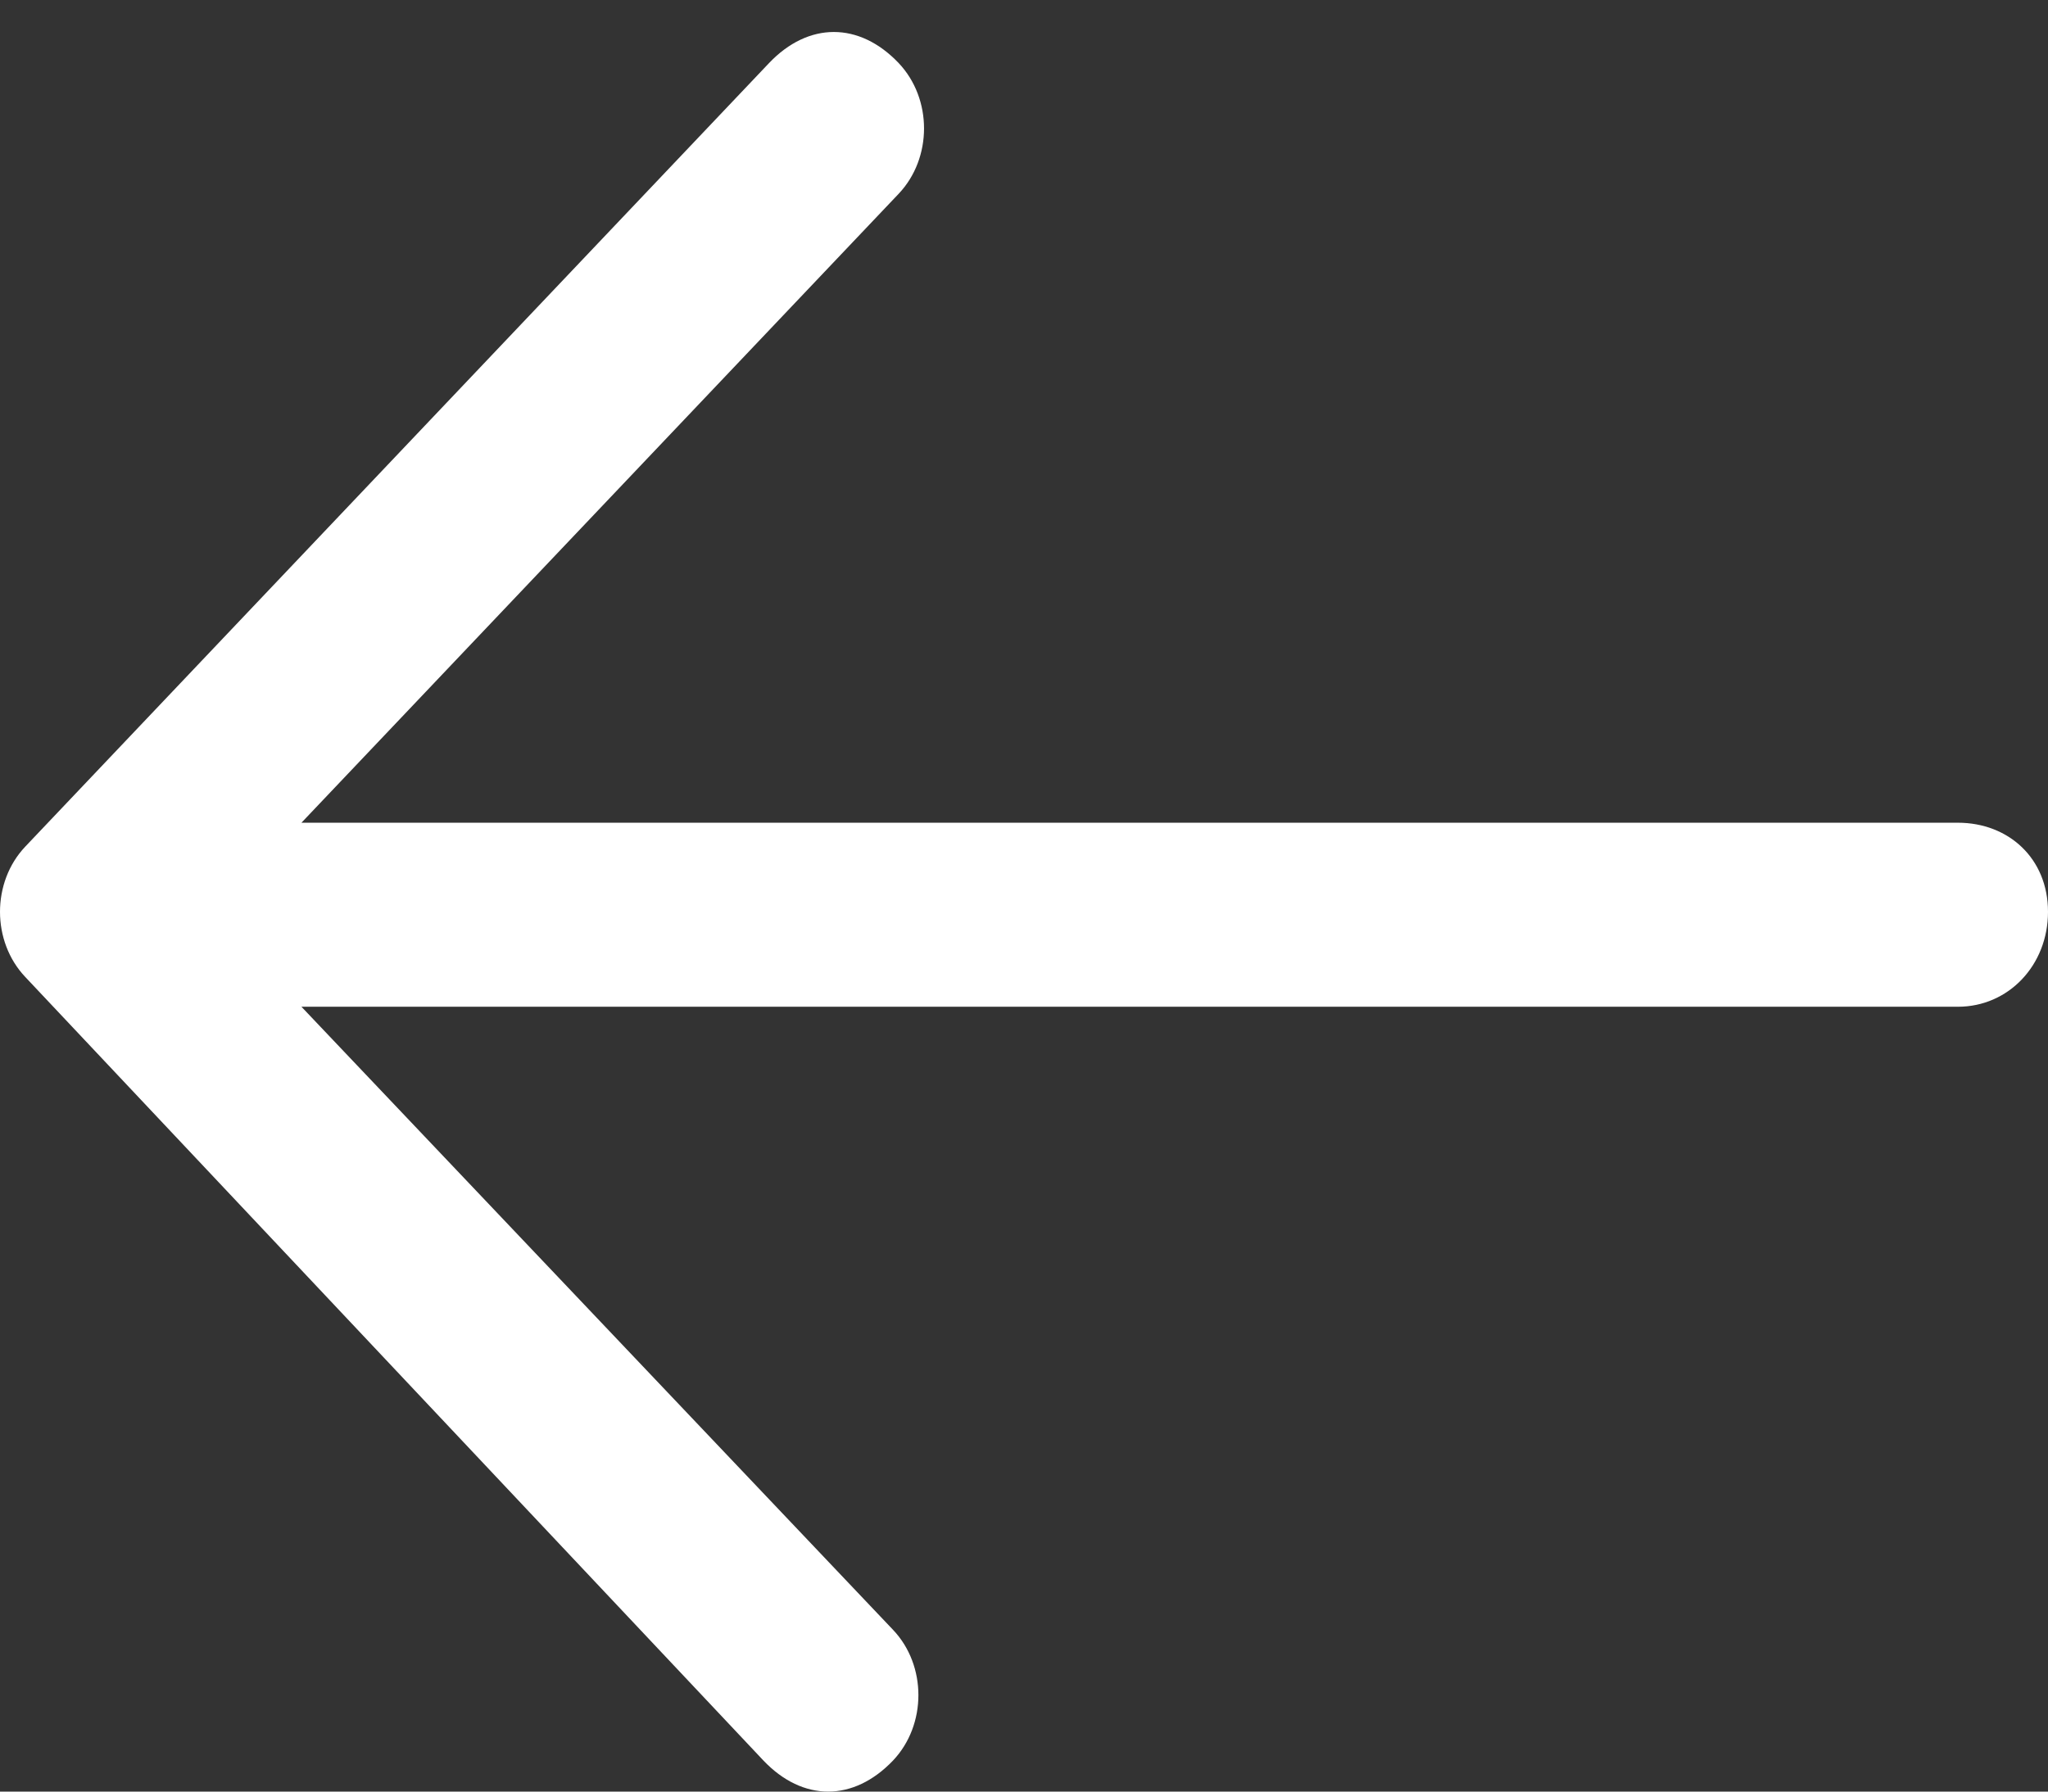 <svg width="16" height="14" viewBox="0 0 16 14" fill="none" xmlns="http://www.w3.org/2000/svg">
  <rect x="0" y="0" width="16" height="14" fill="#333333" stroke="none"/>
  <path fill-rule="evenodd" clip-rule="evenodd" d="M0.198 7.635C-0.066 7.357 -0.066 6.893 0.198 6.615L6.008 0.493C6.316 0.169 6.713 0.169 7.021 0.493C7.285 0.772 7.285 1.235 7.021 1.514L2.355 6.429H15.296C15.692 6.429 16 6.708 16 7.125C16 7.542 15.692 7.867 15.296 7.867H2.355L6.977 12.736C7.241 13.014 7.241 13.478 6.977 13.757C6.668 14.081 6.272 14.081 5.964 13.757L0.198 7.635Z" fill="white"/>
  </svg>
  